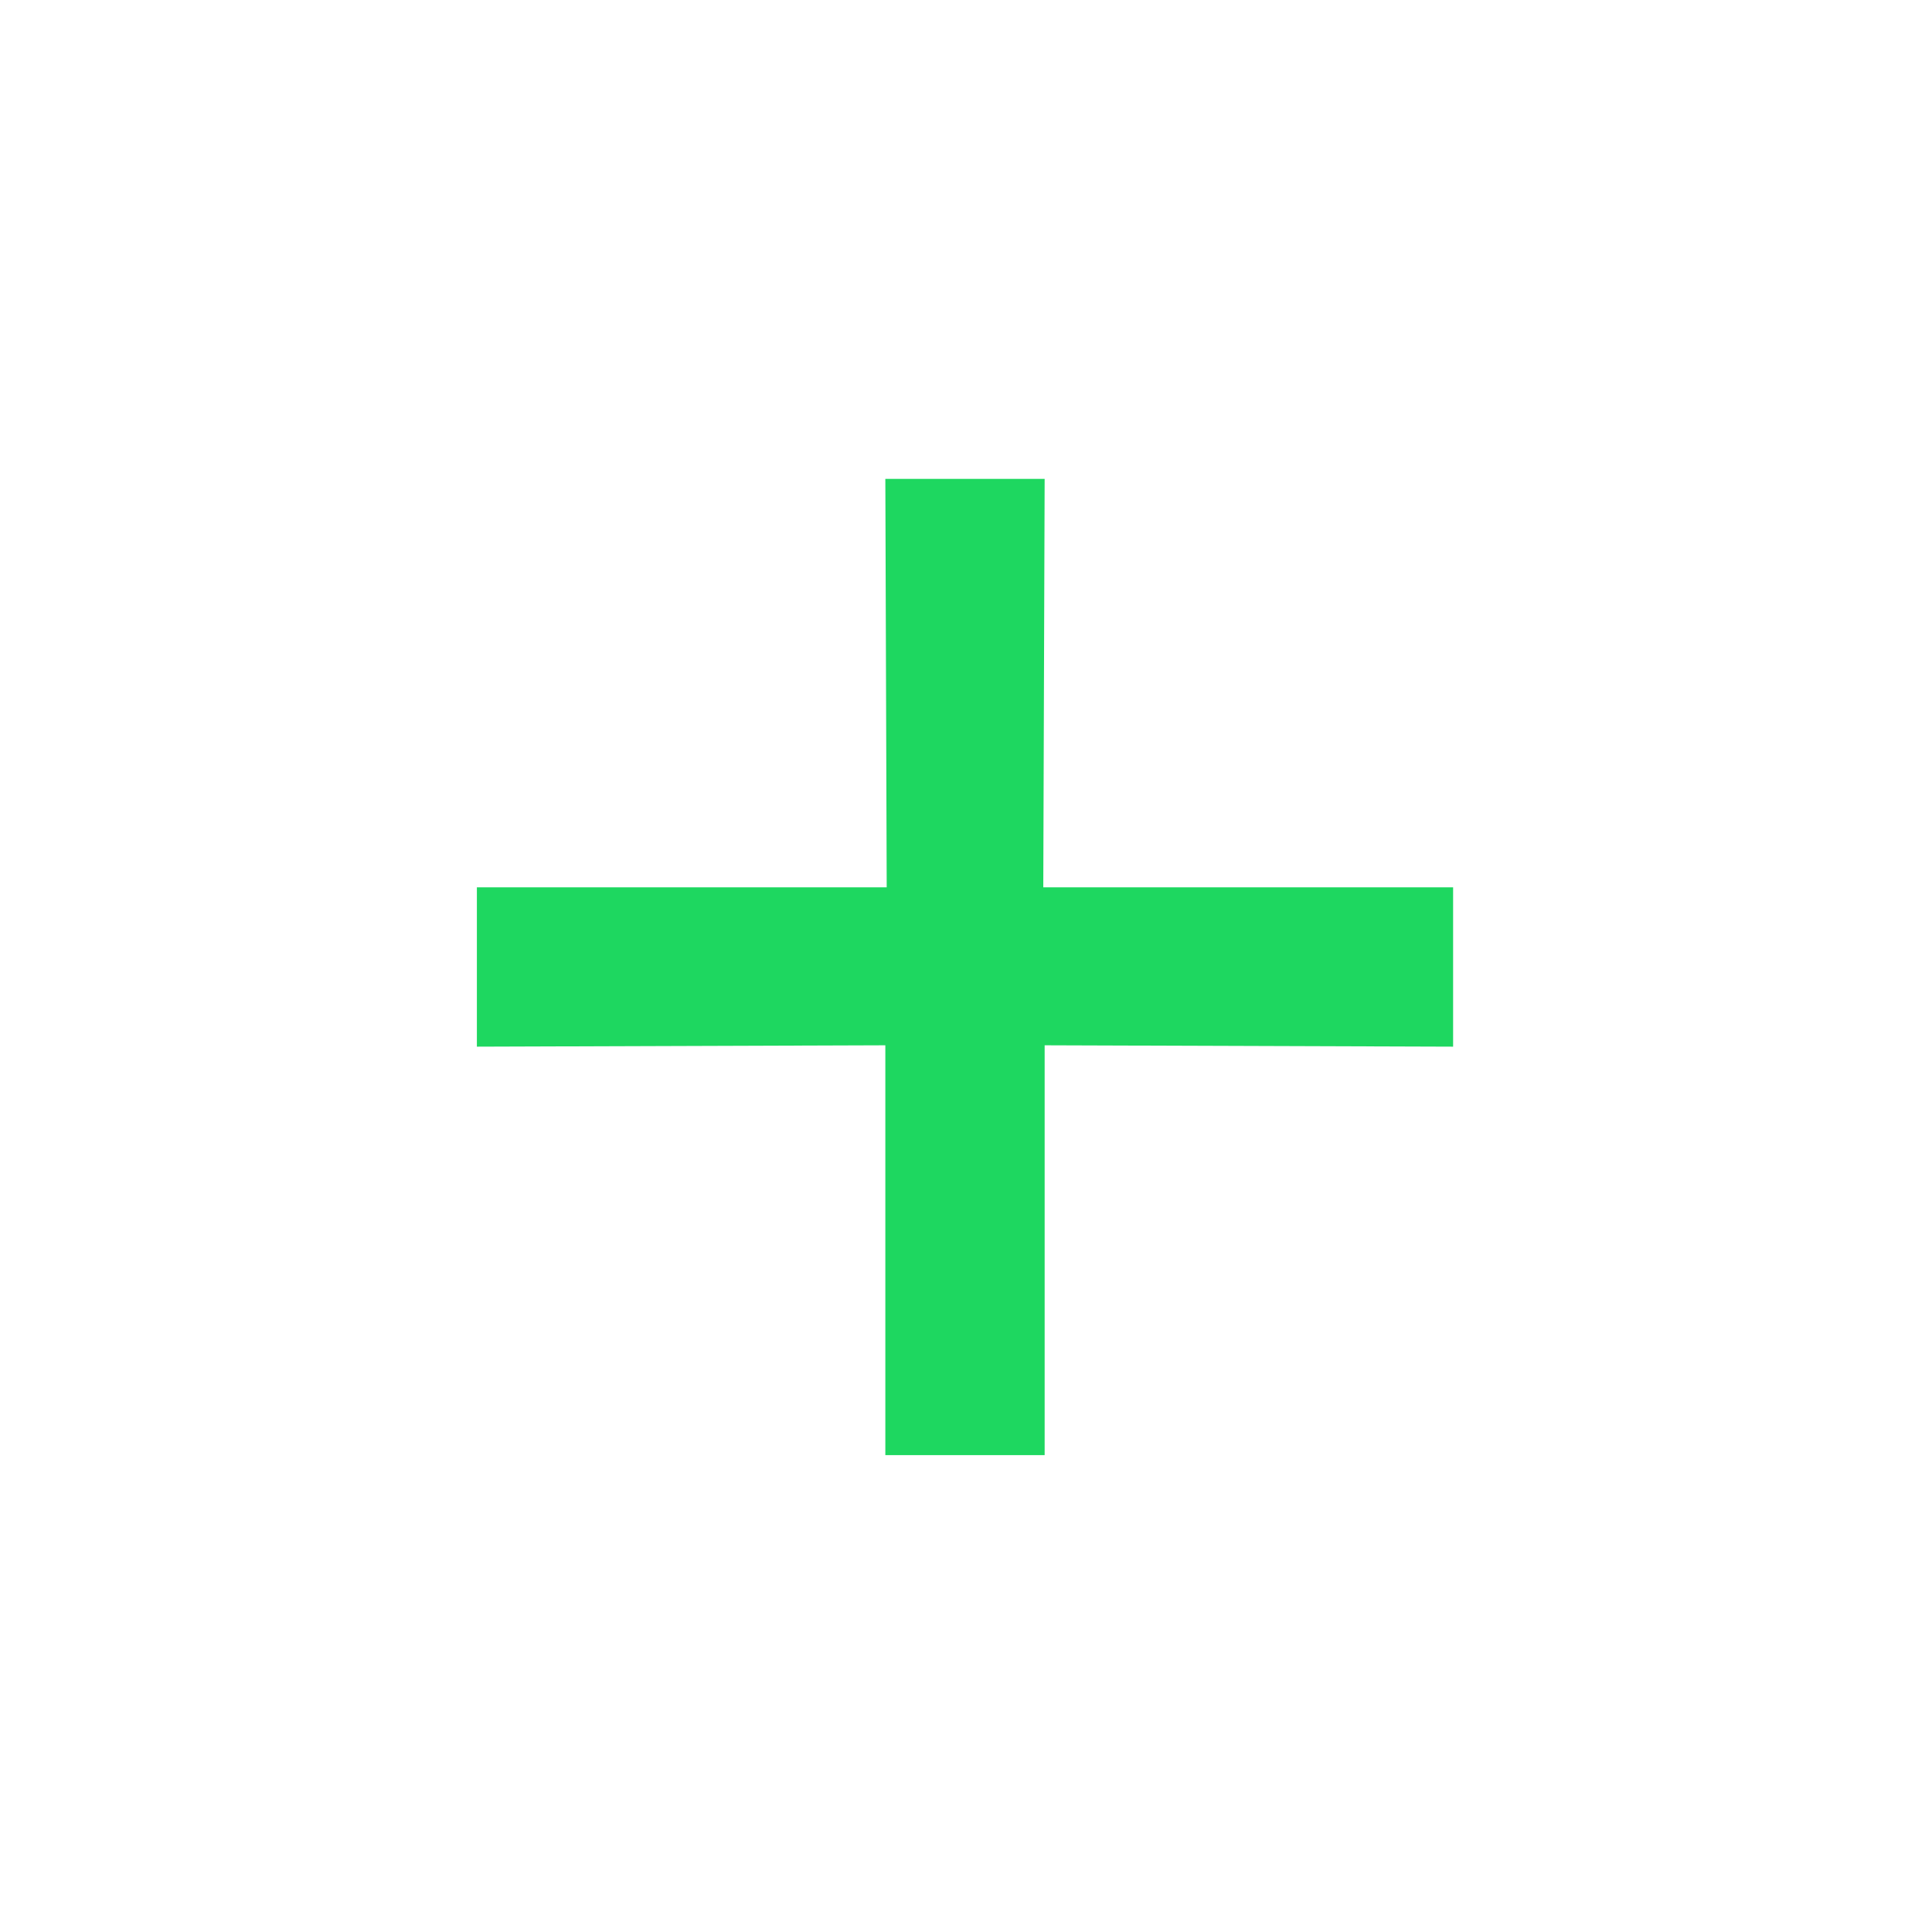<svg width="24" height="24" viewBox="0 0 24 24" fill="none" xmlns="http://www.w3.org/2000/svg">
<mask id="mask0_170_108" style="mask-type:alpha" maskUnits="userSpaceOnUse" x="0" y="0" width="24" height="24">
<rect width="24" height="24" fill="#D9D9D9"/>
</mask>
<g mask="url(#mask0_170_108)">
<path d="M12.977 18.076L10.998 18.076L10.998 12.985L5.924 13.002V11.023L11.015 11.023L10.998 5.949L12.977 5.949L12.96 11.023L18.051 11.023V13.002L12.977 12.985L12.977 18.076Z" fill="#1ED760"/>
</g>
</svg>
